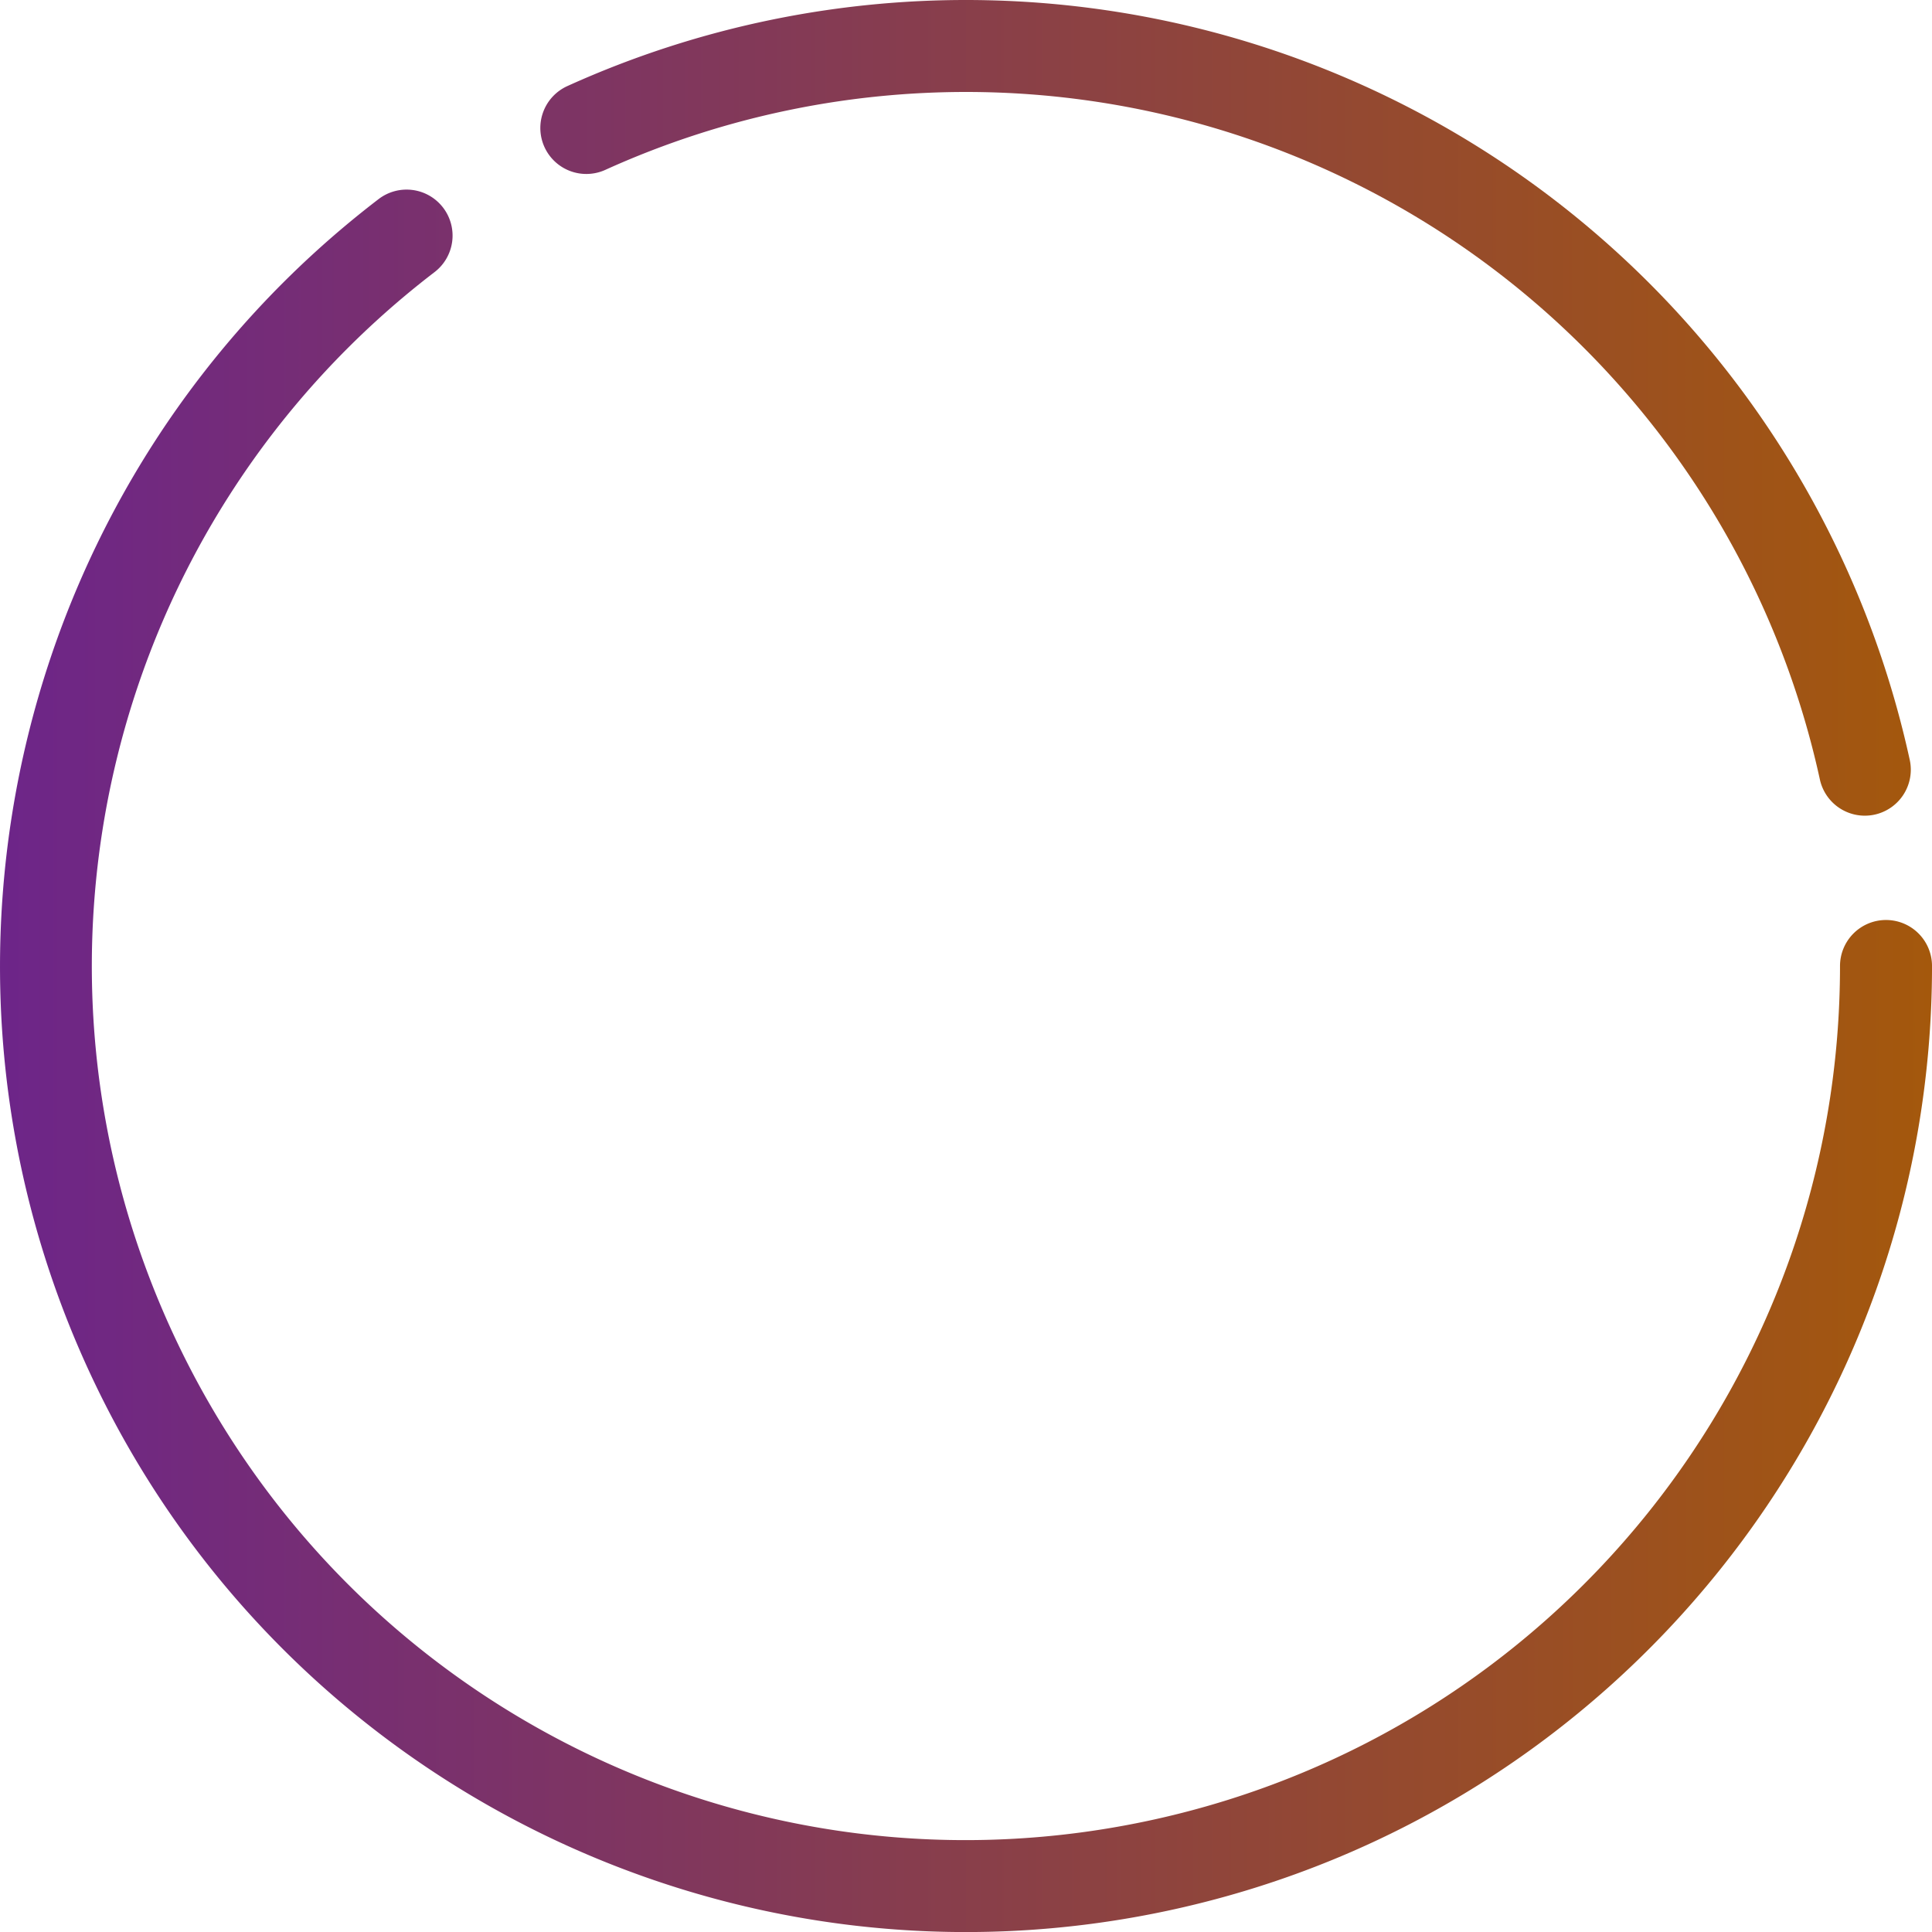 <?xml version="1.0" encoding="UTF-8" standalone="no"?>
<!-- Created with Inkscape (http://www.inkscape.org/) -->

<svg
   width="188.999"
   height="189.005"
   viewBox="0 0 188.999 189.005"
   version="1.1"
   id="svg1"
   inkscape:version="1.3 (0e150ed6c4, 2023-07-21)"
   sodipodi:docname="drawing-1.svg"
   xmlns:inkscape="http://www.inkscape.org/namespaces/inkscape"
   xmlns:sodipodi="http://sodipodi.sourceforge.net/DTD/sodipodi-0.dtd"
   xmlns:xlink="http://www.w3.org/1999/xlink"
   xmlns="http://www.w3.org/2000/svg"
   xmlns:svg="http://www.w3.org/2000/svg">
  <sodipodi:namedview
     id="namedview1"
     pagecolor="#ffffff"
     bordercolor="#000000"
     borderopacity="0.25"
     inkscape:showpageshadow="2"
     inkscape:pageopacity="0.0"
     inkscape:pagecheckerboard="0"
     inkscape:deskcolor="#d1d1d1"
     inkscape:document-units="px"
     inkscape:zoom="0.79394531"
     inkscape:cx="201.52522"
     inkscape:cy="169.40713"
     inkscape:window-width="1920"
     inkscape:window-height="1009"
     inkscape:window-x="-8"
     inkscape:window-y="-8"
     inkscape:window-maximized="1"
     inkscape:current-layer="layer1" />
  <defs
     id="defs1">
    <linearGradient
       id="linearGradient14"
       inkscape:collect="always">
      <stop
         style="stop-color:#6d2589;stop-opacity:1;"
         offset="0"
         id="stop14" />
      <stop
         style="stop-color:#a4580c;stop-opacity:1;"
         offset="1"
         id="stop15" />
    </linearGradient>
    <linearGradient
       id="linearGradient9-9"
       inkscape:collect="always"
       gradientTransform="matrix(1.053,0,0,0.95,-465.069,-15.935)"
       x1="452.199"
       y1="-231.3"
       x2="631.688"
       y2="-231.3"
       gradientUnits="userSpaceOnUse">
      <stop
         style="stop-color:#6d2589;stop-opacity:1;"
         offset="0"
         id="stop8" />
      <stop
         style="stop-color:#a4580c;stop-opacity:1;"
         offset="1"
         id="stop9" />
    </linearGradient>
    <linearGradient
       inkscape:collect="always"
       xlink:href="#linearGradient14"
       id="linearGradient17"
       gradientUnits="userSpaceOnUse"
       gradientTransform="translate(-152.779,-392.384)"
       x1="163.869"
       y1="232.742"
       x2="352.867"
       y2="232.742" />
  </defs>
  <g
     inkscape:label="Layer 1"
     inkscape:groupmode="layer"
     id="layer1"
     transform="translate(-535.055,-101.043)">
    <g
       id="g17"
       transform="translate(523.966,355.188)"
       inkscape:export-filename="circle-5.png"
       inkscape:export-xdpi="96"
       inkscape:export-ydpi="96">
      <path
         style="color:#000000;fill:url(#linearGradient9-9);fill-opacity:1;stroke:none;stroke-linecap:round;stroke-linejoin:round;-inkscape-stroke:none"
         d="m 51.454,-235.558 a 4.5,4.5 0 0 0 -3.328,0.889 c -35.165,26.934 -46.903,74.755 -28.207,114.91 18.696,40.155 62.848,61.953 106.096,52.379 43.247,-9.574 74.074,-47.971 74.074,-92.266 a 4.5,4.5 0 0 0 -4.5,-4.5 4.5,4.5 0 0 0 -4.5,4.5 c 0,40.125 -27.843,74.805 -67.02,83.479 -39.176,8.673 -79.056,-11.015 -95.992,-47.391 -16.936,-36.375 -6.333,-79.568 25.521,-103.967 a 4.5,4.5 0 0 0 0.836,-6.309 4.5,4.5 0 0 0 -2.98,-1.725 z"
         id="path8-1" />
      <path
         style="color:#000000;fill:url(#linearGradient17);fill-opacity:1;stroke:none;stroke-linecap:round;stroke-linejoin:round;-inkscape-stroke:none"
         d="m 107.467,-254.126 c -13.913,-0.277 -27.886,2.517 -40.877,8.402 a 4.5,4.5 0 0 0 -2.242,5.955 4.5,4.5 0 0 0 5.955,2.242 c 23.512,-10.652 50.569,-10.115 73.639,1.465 23.07,11.579 39.67,32.954 45.178,58.172 a 4.5,4.5 0 0 0 5.355,3.436 4.5,4.5 0 0 0 3.436,-5.355 c -6.086,-27.866 -24.44,-51.5 -49.932,-64.295 -12.746,-6.398 -26.598,-9.745 -40.512,-10.021 z"
         id="path7-9" />
    </g>
  </g>
</svg>
